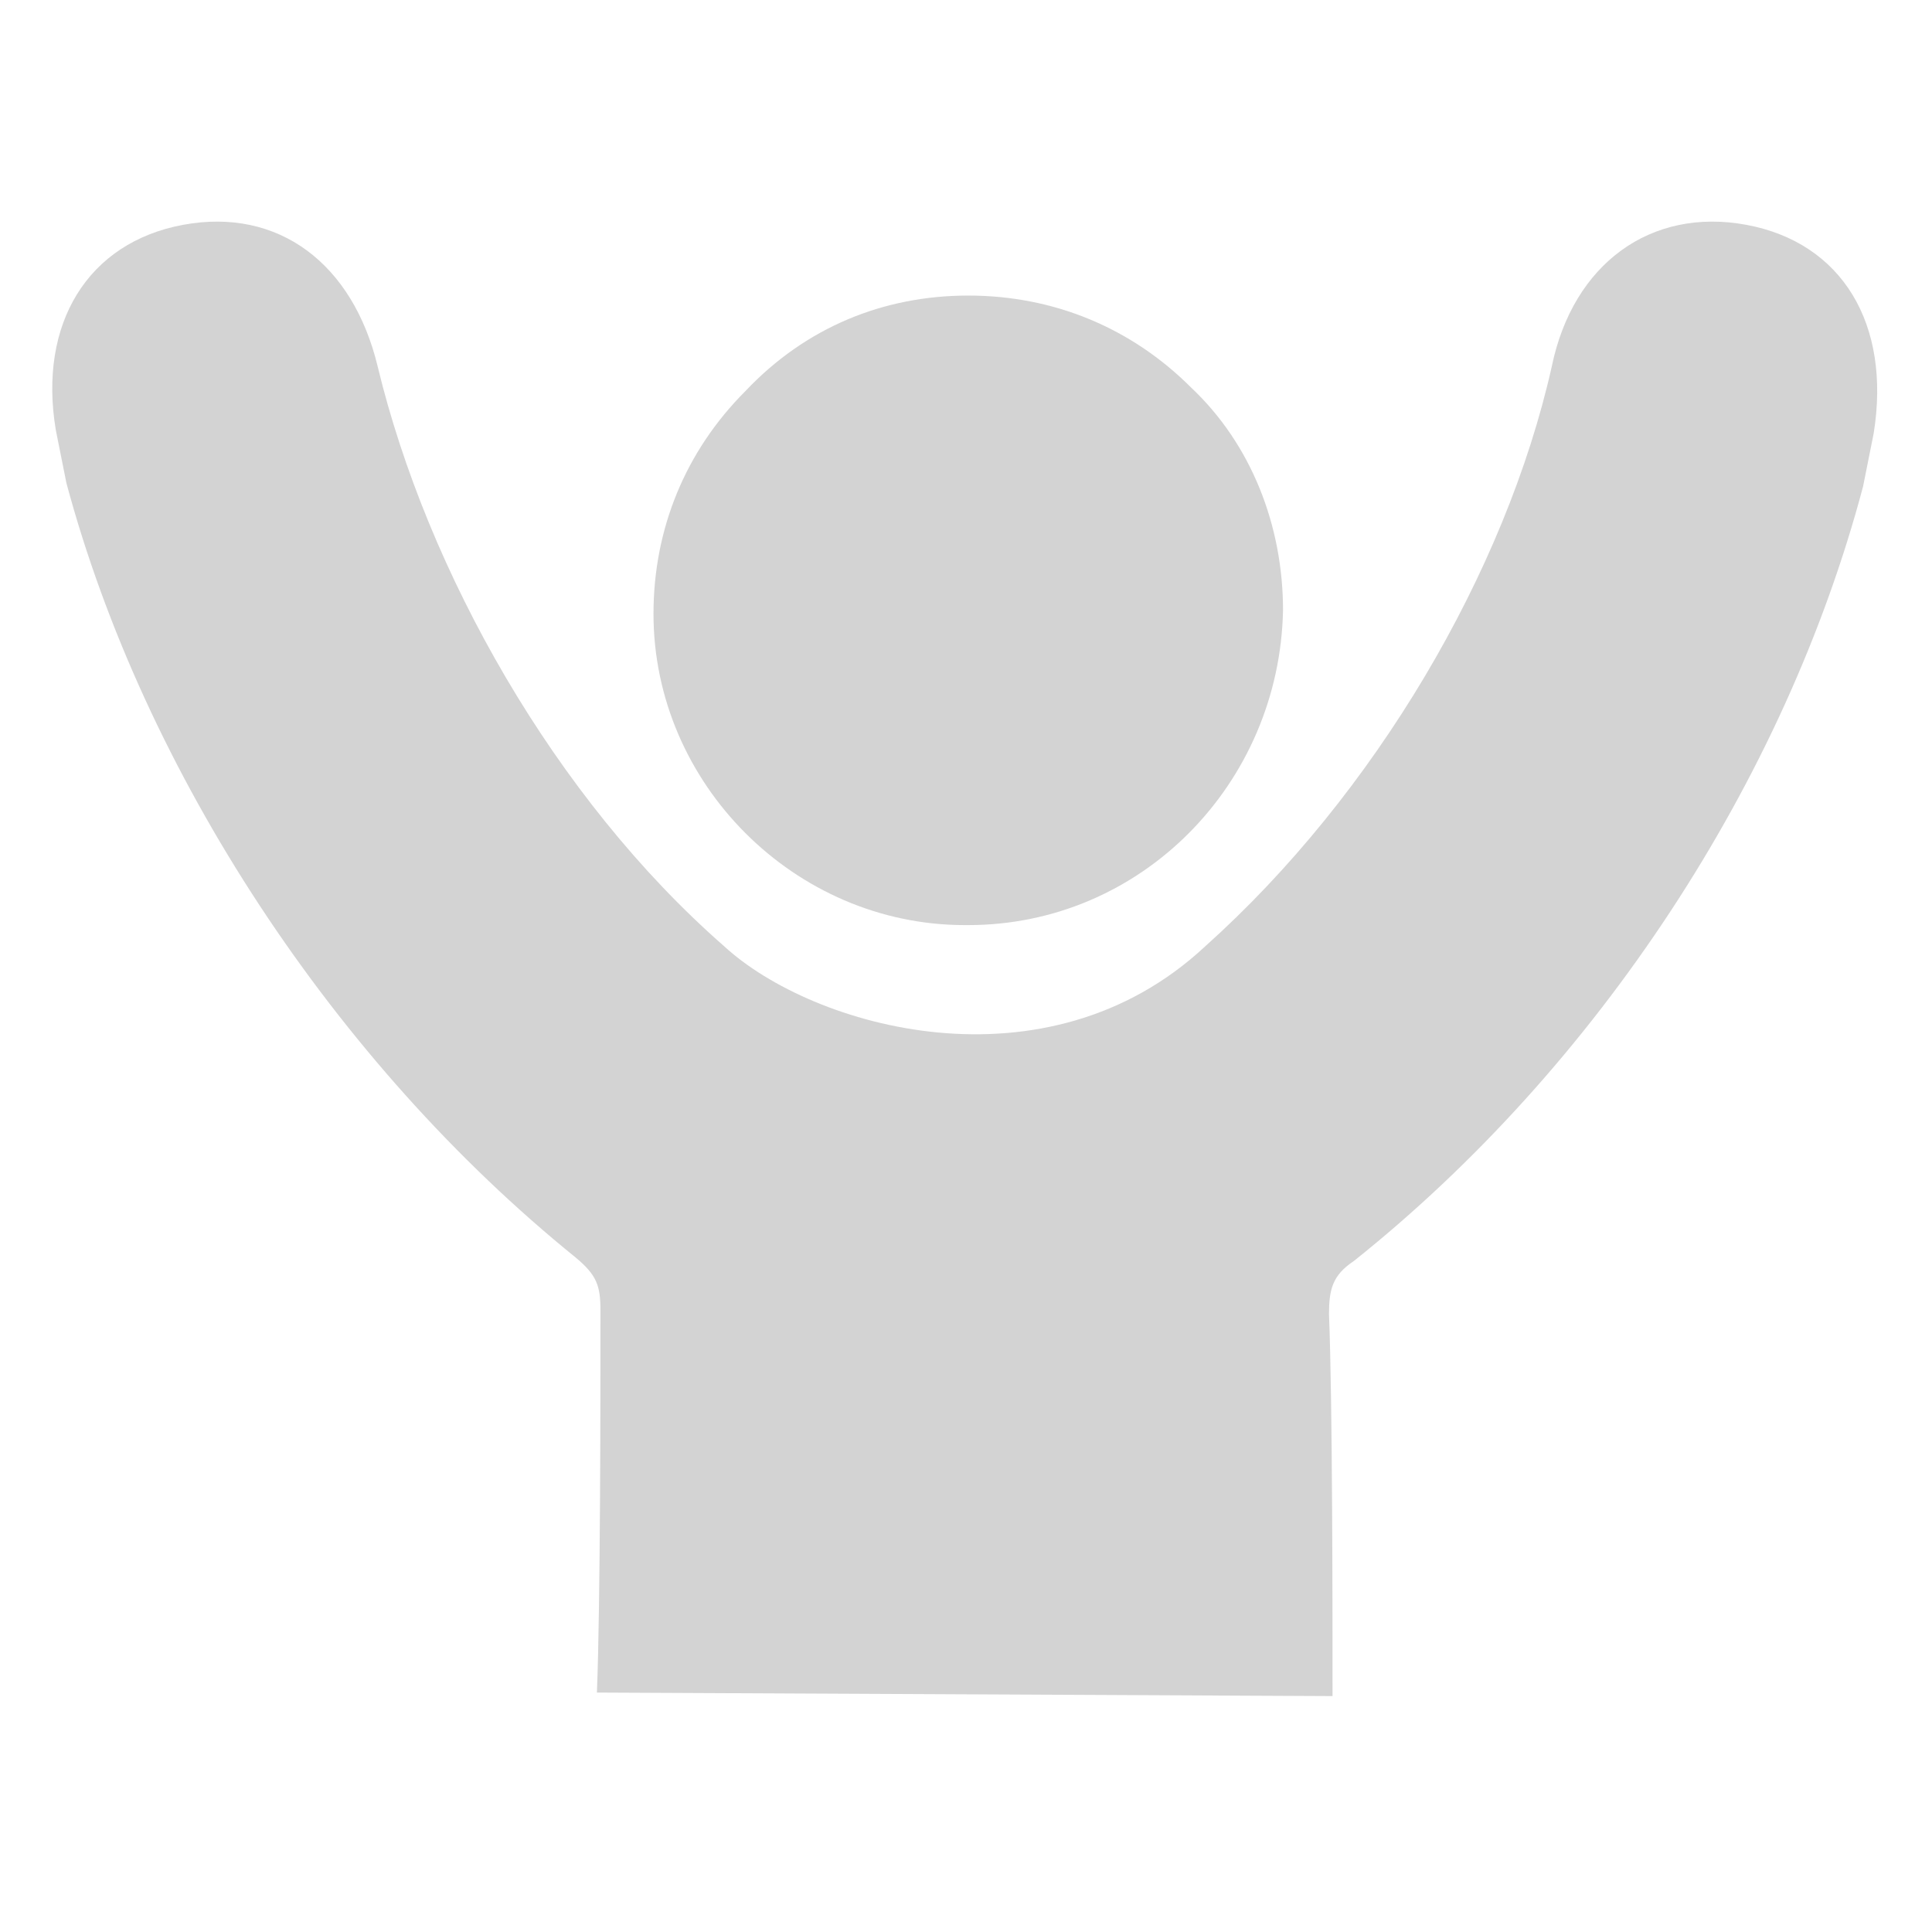 <?xml version="1.0" encoding="utf-8"?>
<!-- Generator: Adobe Illustrator 16.0.0, SVG Export Plug-In . SVG Version: 6.00 Build 0)  -->
<!DOCTYPE svg PUBLIC "-//W3C//DTD SVG 1.1//EN" "http://www.w3.org/Graphics/SVG/1.1/DTD/svg11.dtd">
<svg version="1.1" id="Layer_1" xmlns="http://www.w3.org/2000/svg" xmlns:xlink="http://www.w3.org/1999/xlink" x="0px" y="0px"
	 width="512px" height="512px" viewBox="0 0 512 512" enable-background="new 0 0 512 512" xml:space="preserve">
<g>
	<path fill="#D3D3D3" d="M353.136,449.483c0-22.494,0-77.792-0.938-101.224c0-6.562,0.938-10.312,6.562-14.061
		c64.672-51.549,114.346-127.467,134.967-205.261c0.937-4.686,1.873-9.373,2.812-14.06c4.687-29.055-8.436-50.612-33.741-55.298
		c-25.307-4.686-45.927,10.31-51.55,37.491c-12.185,54.361-46.862,113.409-91.852,153.71c-42.178,39.365-104.037,21.558-127.469,0
		c-44.988-39.364-78.73-99.349-91.852-153.71C93.514,69.89,73.832,54.895,48.526,59.58c-25.306,4.685-38.428,26.243-33.741,54.361
		c0.937,4.687,1.875,9.373,2.812,14.06c20.619,76.855,71.233,153.71,134.966,205.261c5.623,4.687,6.562,7.498,6.562,14.059
		c0,22.494,0,77.794-0.938,101.226L353.136,449.483z"/>
	<path fill="#D3D3D3" d="M315.647,102.697c-15.935-15.934-36.554-24.369-59.048-24.369s-43.115,8.436-59.048,25.306
		c-15.933,15.933-24.369,36.554-24.369,59.046c0,44.99,37.491,82.479,82.479,82.479h0.938c45.925,0,82.479-37.489,83.416-83.416
		C340.015,139.249,331.579,117.692,315.647,102.697z"/>
</g>
</svg>
